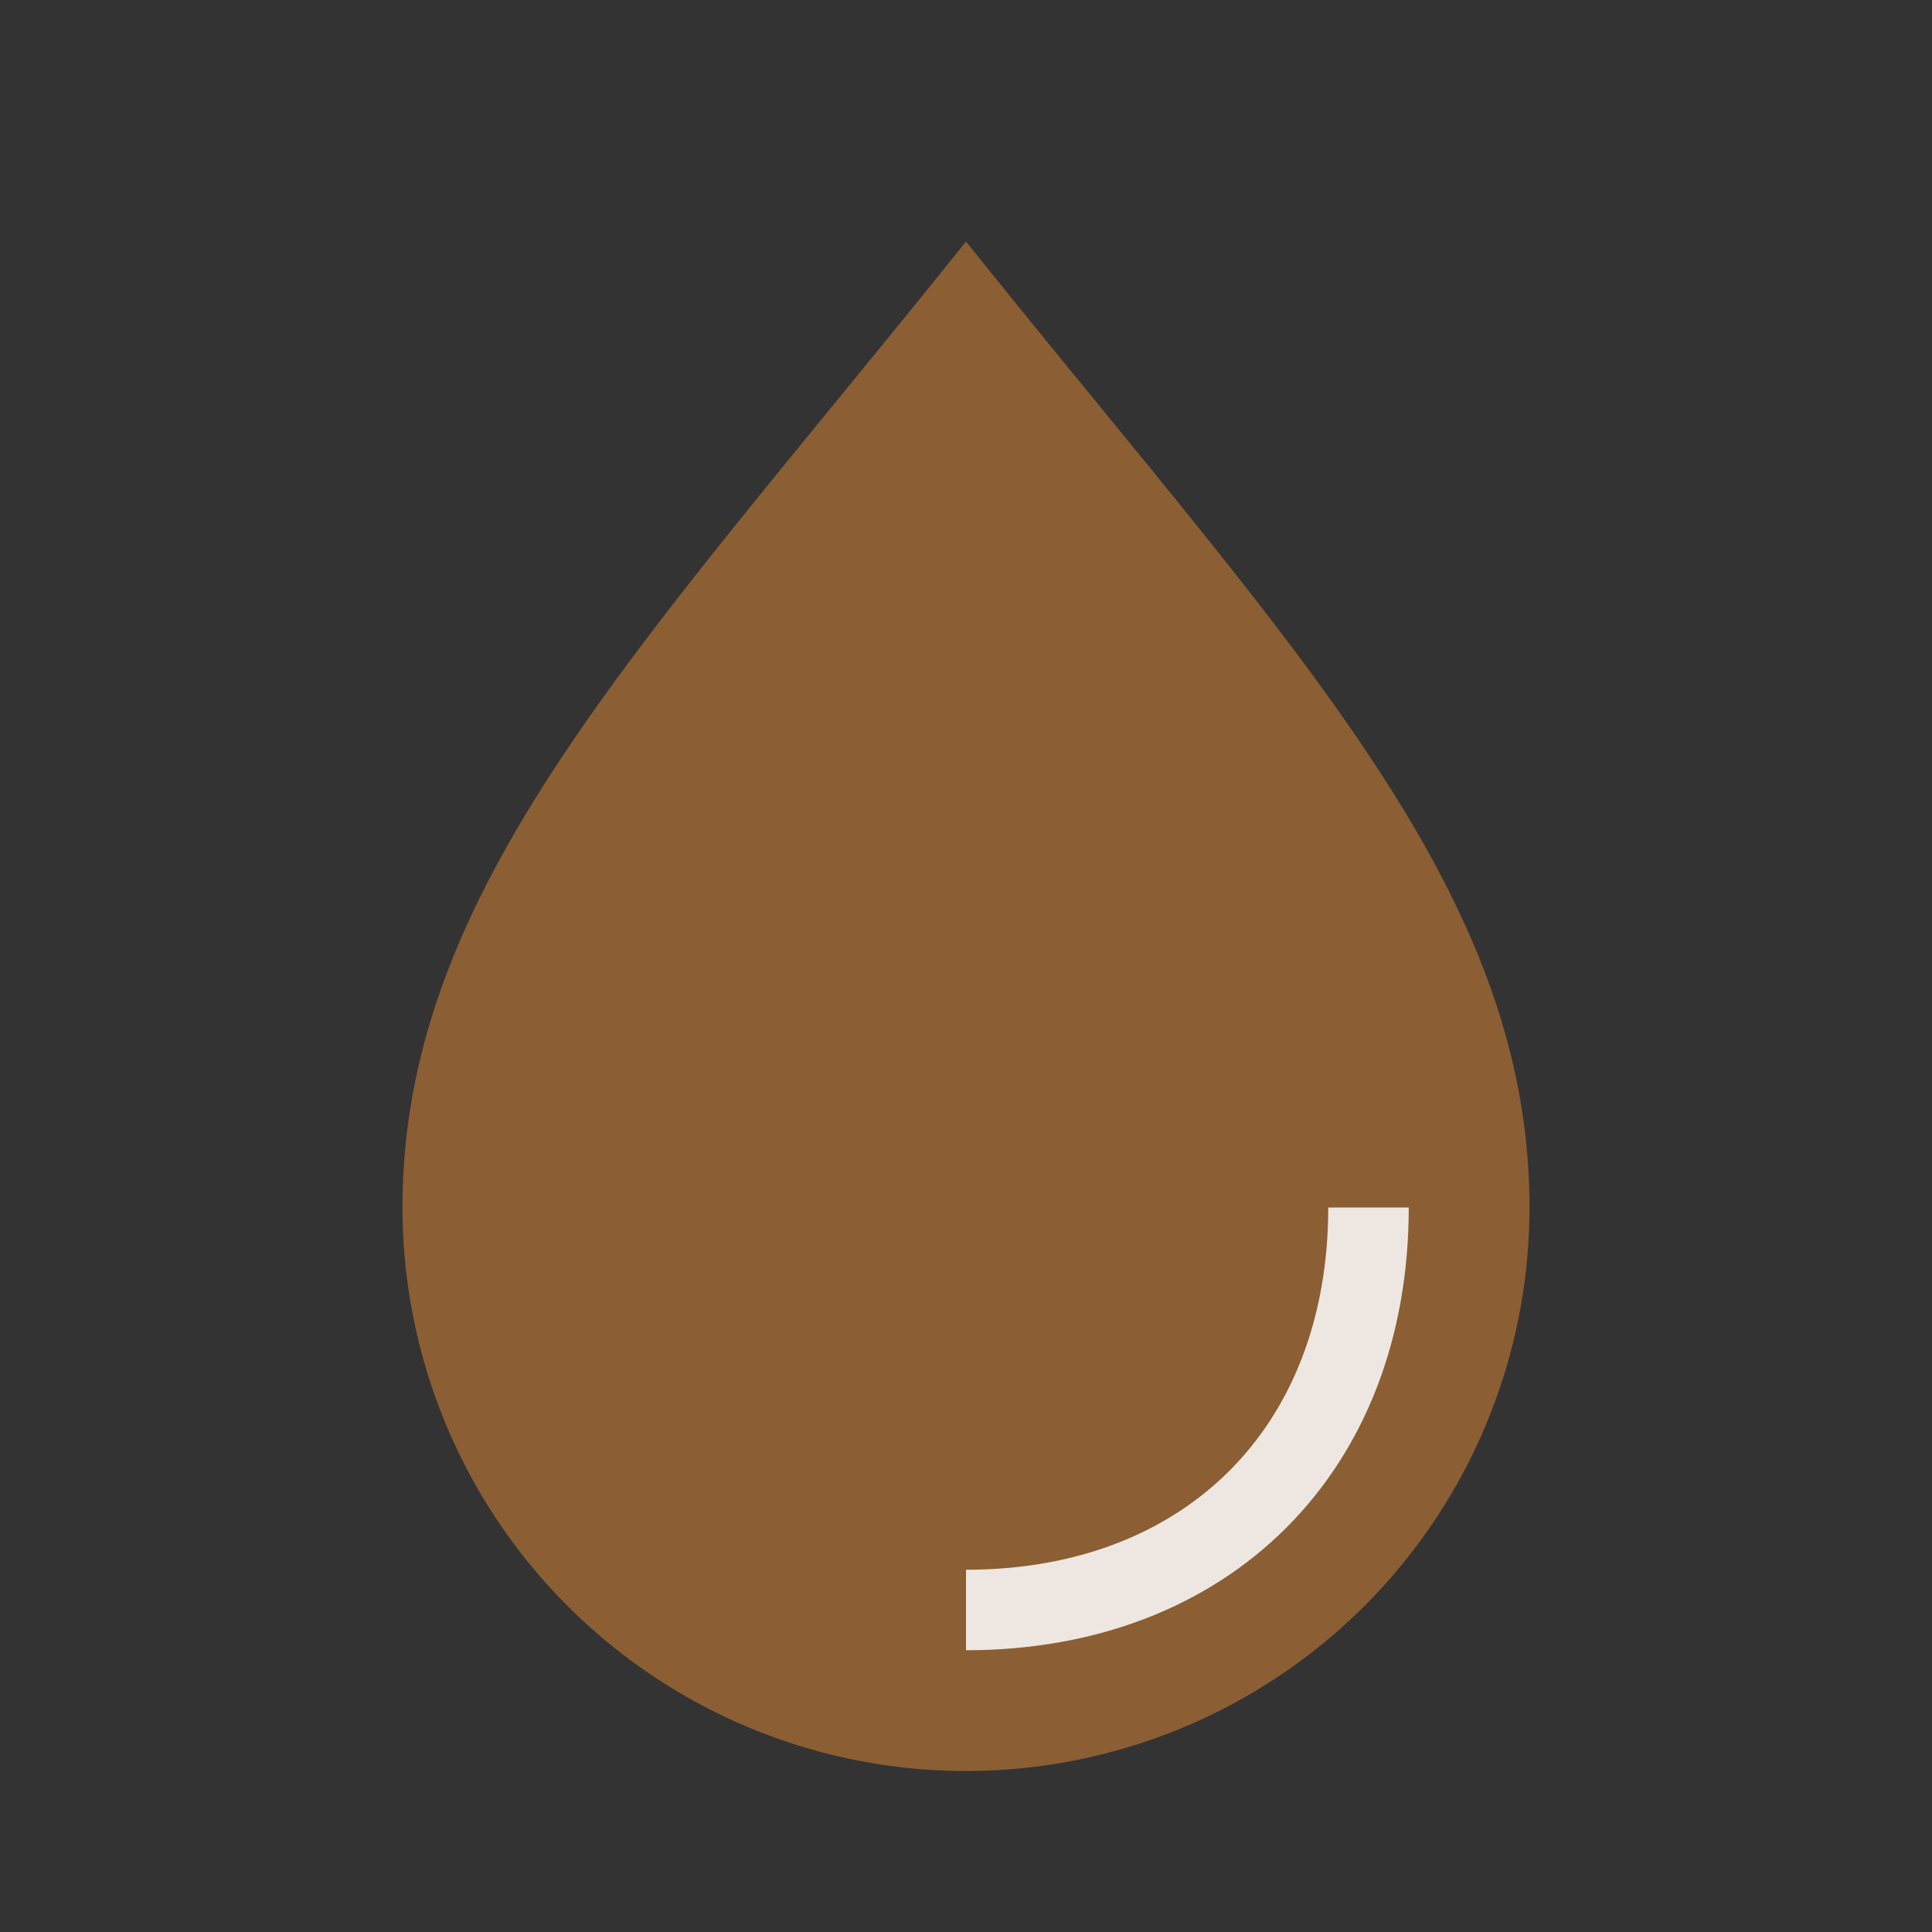 <svg xmlns="http://www.w3.org/2000/svg" viewBox="0 0 48 48"><rect x="0" y="0" width="48" height="48" fill="#333333" stroke="none"/><path d="M24 6c8 10 14 16 14 24a14 14 0 1 1-28 0c0-8 6-14 14-24Z" fill="#8b5e34"/><path d="M24 40c6 0 10-4 10-10" stroke="#fff" stroke-opacity=".85" stroke-width="2" fill="none"/></svg>
